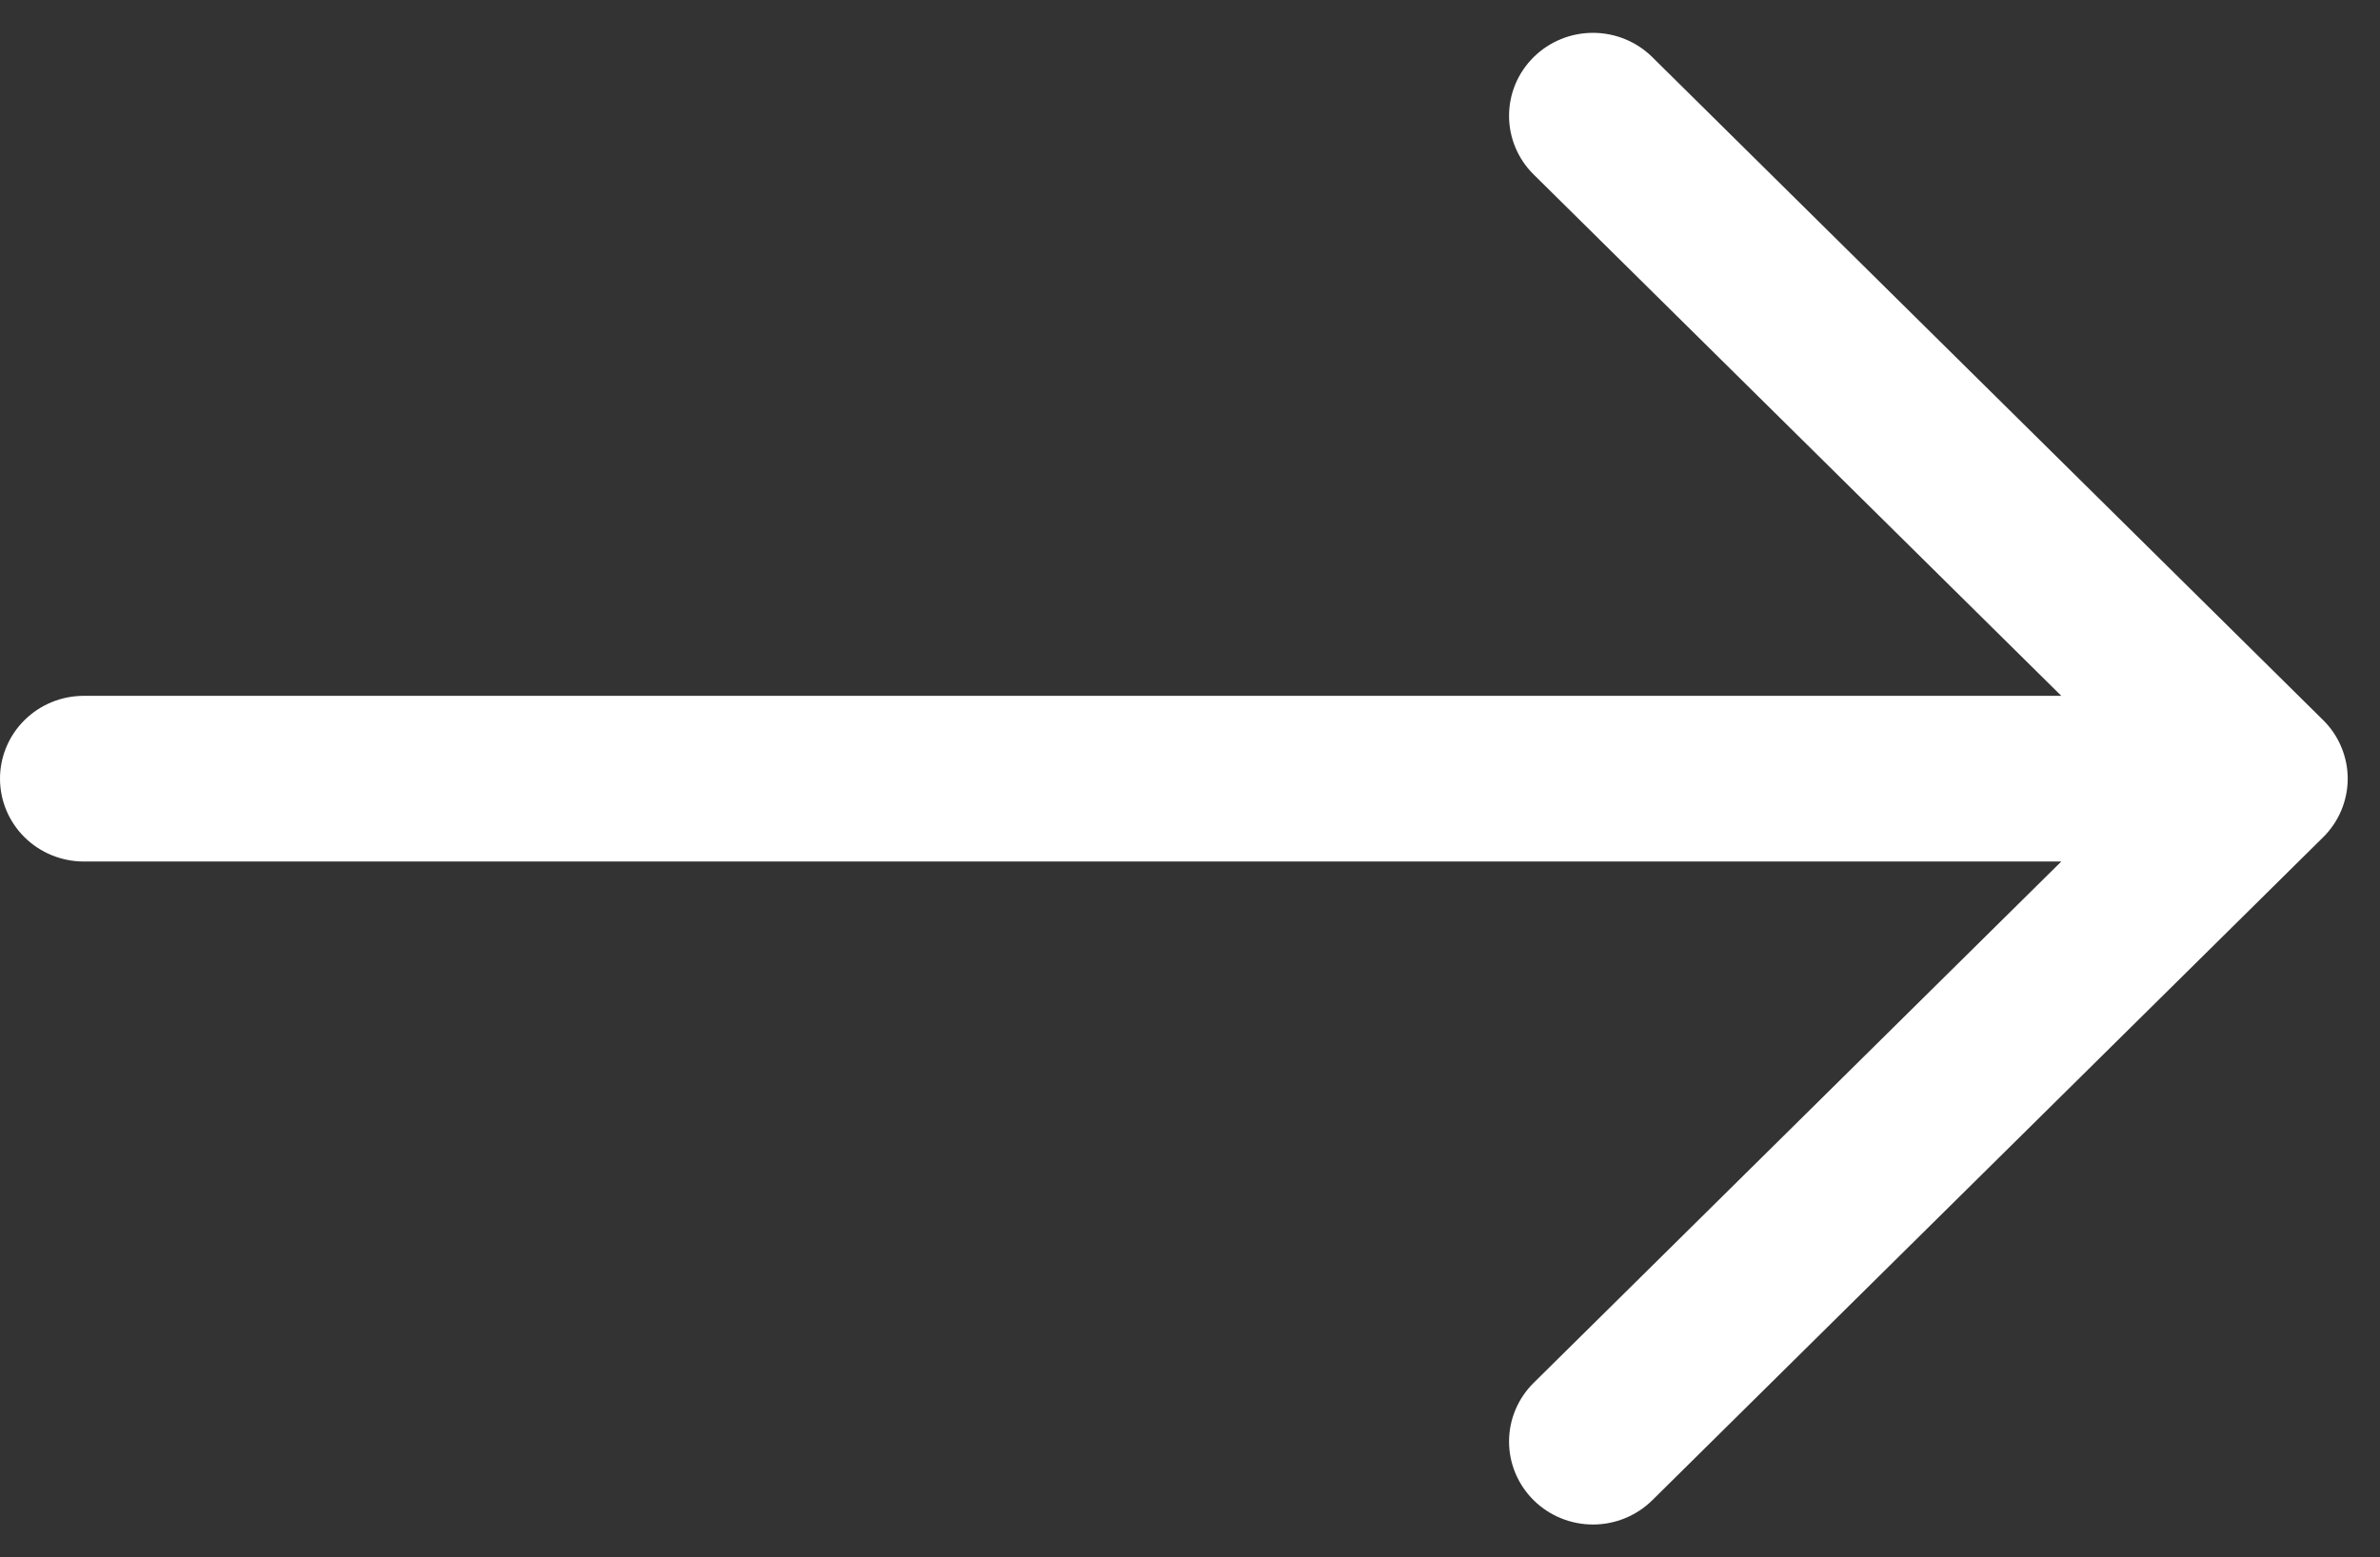 <svg width="55" height="36" viewBox="0 0 55 36" fill="none" xmlns="http://www.w3.org/2000/svg">
<rect x="0" y="0" width="55" height="36" fill="#333333" stroke="none"/>
<path fill-rule="evenodd" clip-rule="evenodd" d="M0 18C0 17.492 0.204 17.005 0.567 16.646C0.931 16.286 1.424 16.085 1.938 16.085L47.635 16.085L35.441 4.033C35.077 3.674 34.873 3.186 34.873 2.677C34.873 2.168 35.077 1.681 35.441 1.321C35.805 0.961 36.298 0.759 36.812 0.759C37.327 0.759 37.82 0.961 38.184 1.321L53.684 16.644C53.865 16.822 54.008 17.033 54.105 17.266C54.203 17.499 54.254 17.748 54.254 18C54.254 18.252 54.203 18.501 54.105 18.734C54.008 18.967 53.865 19.178 53.684 19.356L38.184 34.679C37.82 35.039 37.327 35.241 36.812 35.241C36.298 35.241 35.805 35.039 35.441 34.679C35.077 34.319 34.873 33.831 34.873 33.323C34.873 32.814 35.077 32.327 35.441 31.967L47.635 19.915L1.938 19.915C1.424 19.915 0.931 19.714 0.567 19.354C0.204 18.995 0 18.508 0 18Z" fill="white"/>
</svg>
